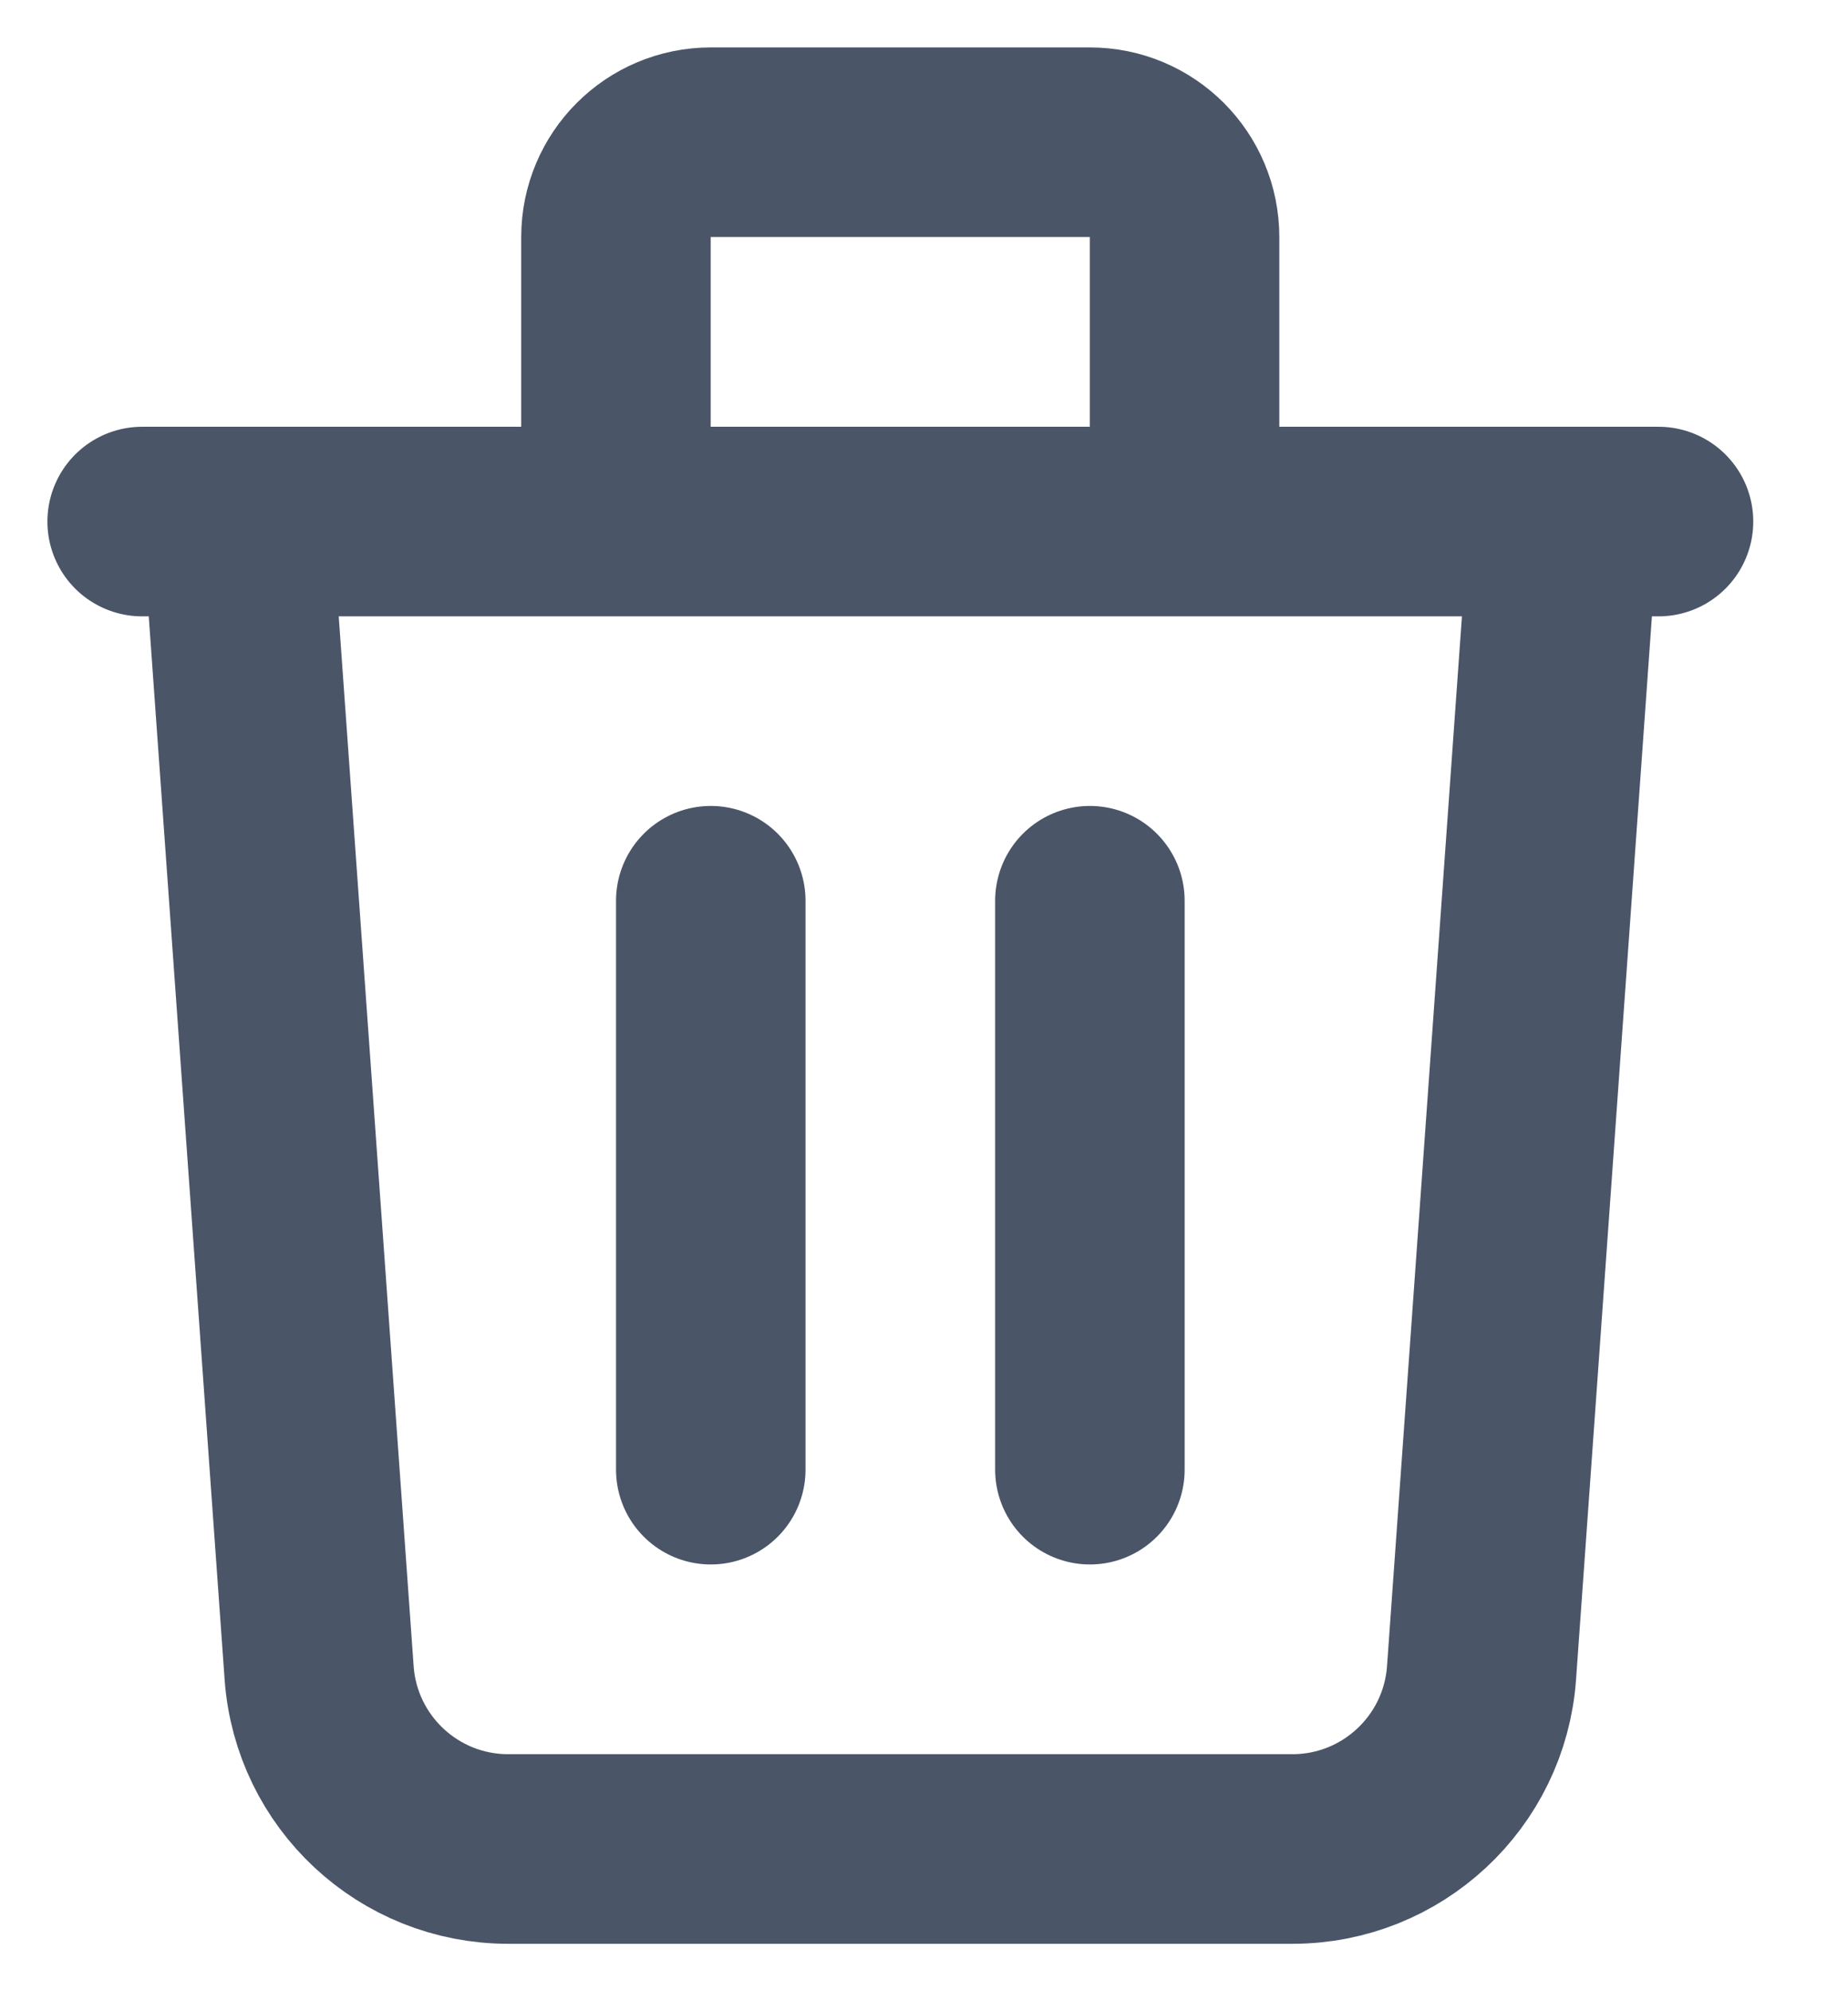 <?xml version="1.0" encoding="UTF-8"?>
<svg width="13px" height="14px" viewBox="0 0 13 14" version="1.1" xmlns="http://www.w3.org/2000/svg" xmlns:xlink="http://www.w3.org/1999/xlink">
    <title>trash</title>
    <defs>
        <filter id="filter-1">
            <feColorMatrix in="SourceGraphic" type="matrix" values="0 0 0 0 1 0 0 0 0 1 0 0 0 0 1 0 0 0 1 0"></feColorMatrix>
        </filter>
    </defs>
    <g id="Page-1" stroke="none" stroke-width="1" fill="none" fill-rule="evenodd" stroke-linecap="round" stroke-linejoin="round">
        <g filter="url(#filter-1)" id="trash">
            <g transform="translate(1, 1)">
                <path d="M10,2.667 L9.422,10.762 C9.372,11.459 8.791,12 8.092,12 L2.575,12 C1.875,12 1.295,11.459 1.245,10.762 L0.667,2.667 M4,5.333 L4,9.333 M6.667,5.333 L6.667,9.333 M7.333,2.667 L7.333,0.667 C7.333,0.298 7.035,0 6.667,0 L4,0 C3.632,0 3.333,0.298 3.333,0.667 L3.333,2.667 M0,2.667 L10.667,2.667" id="Shape" stroke="#4A5568" stroke-width="1.333"></path>
            </g>
        </g>
    </g>
</svg>